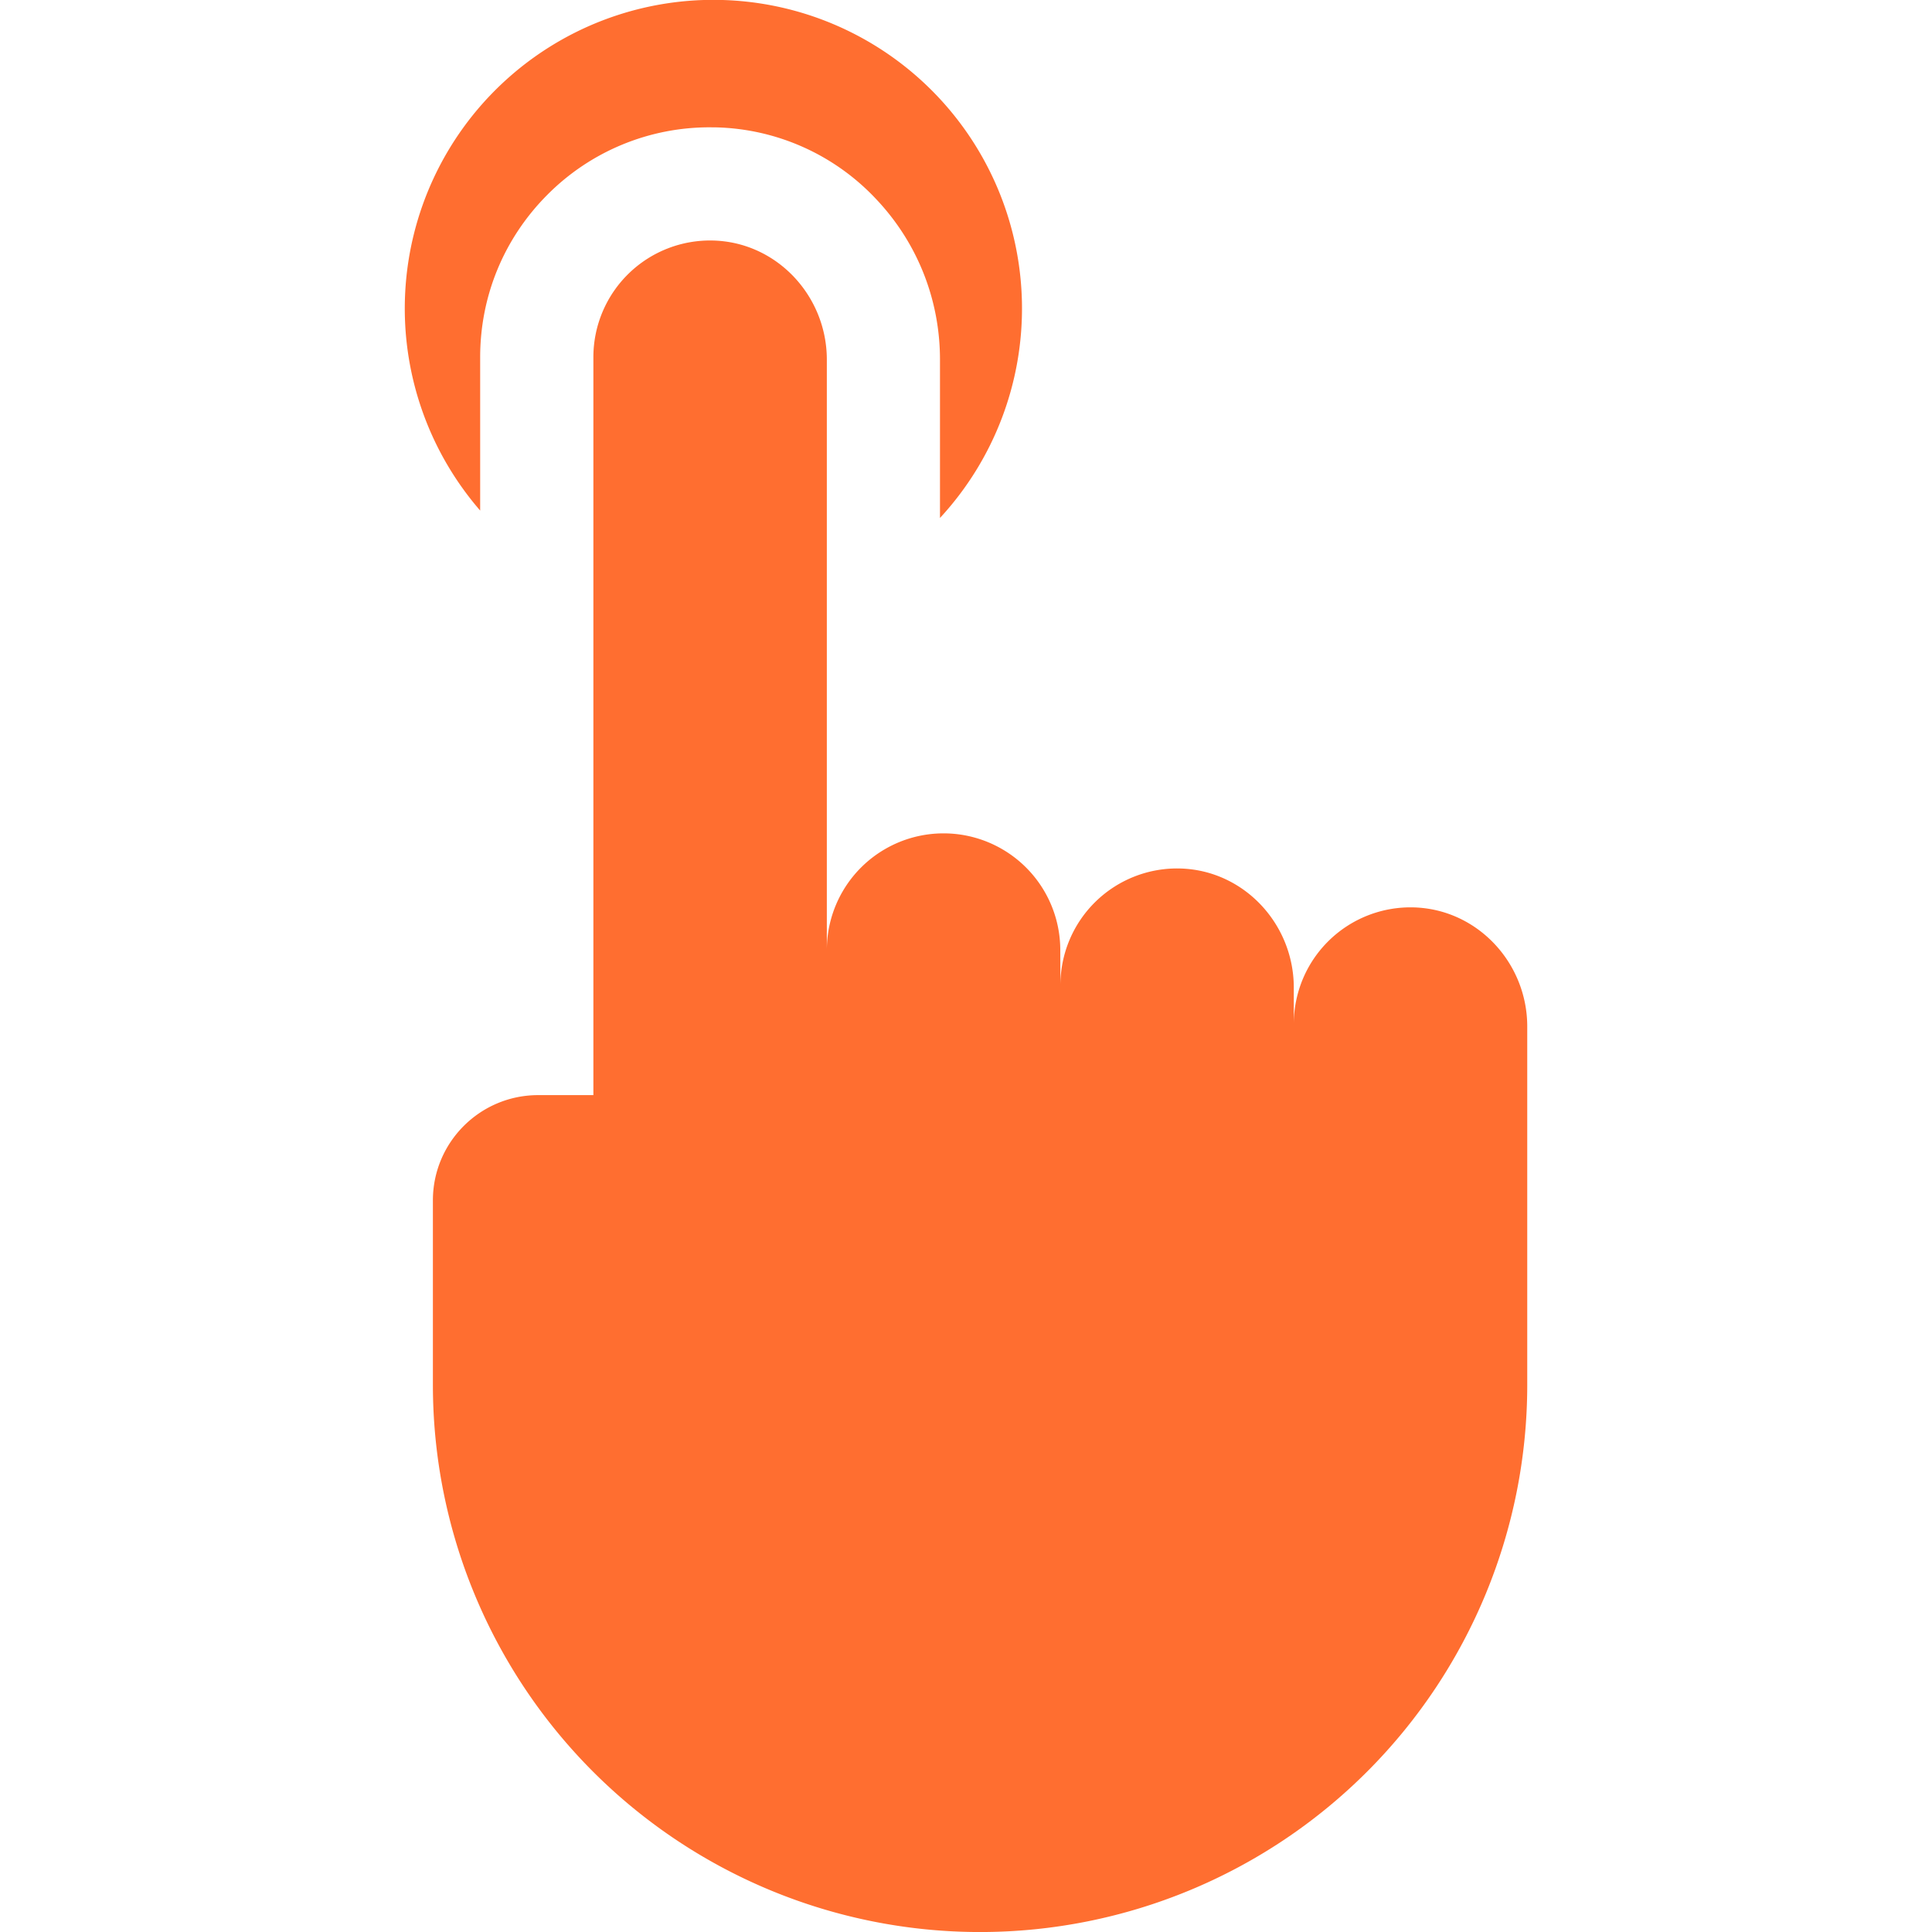 <svg width="30" height="30" fill="none" xmlns="http://www.w3.org/2000/svg"><g clip-path="url(#clip0_627:2471)" fill="#FF6E30"><path d="M21.953 14.09a1.812 1.812 0 00-1.863 1.812v-.566c0-.988-.774-1.822-1.761-1.85a1.812 1.812 0 00-1.863 1.812l-.002-.545a1.812 1.812 0 00-3.625 0V5.585c0-.988-.774-1.822-1.761-1.85a1.812 1.812 0 00-1.864 1.812v11.458h-.857c-.903 0-1.635.732-1.635 1.635v2.864a8.496 8.496 0 0016.993 0V15.94c0-.988-.774-1.822-1.762-1.85z"/><path d="M7.456 5.547c0-.954.372-1.85 1.046-2.525a3.546 3.546 0 012.525-1.045l.099.001a3.525 3.525 0 012.48 1.115c.639.676.99 1.56.99 2.491v2.459a4.792 4.792 0 10-7.14-.115V5.547z"/></g><defs><clipPath id="clip0_627:2471"><path fill="#fff" d="M0 0h30v30H0z"/></clipPath></defs></svg>